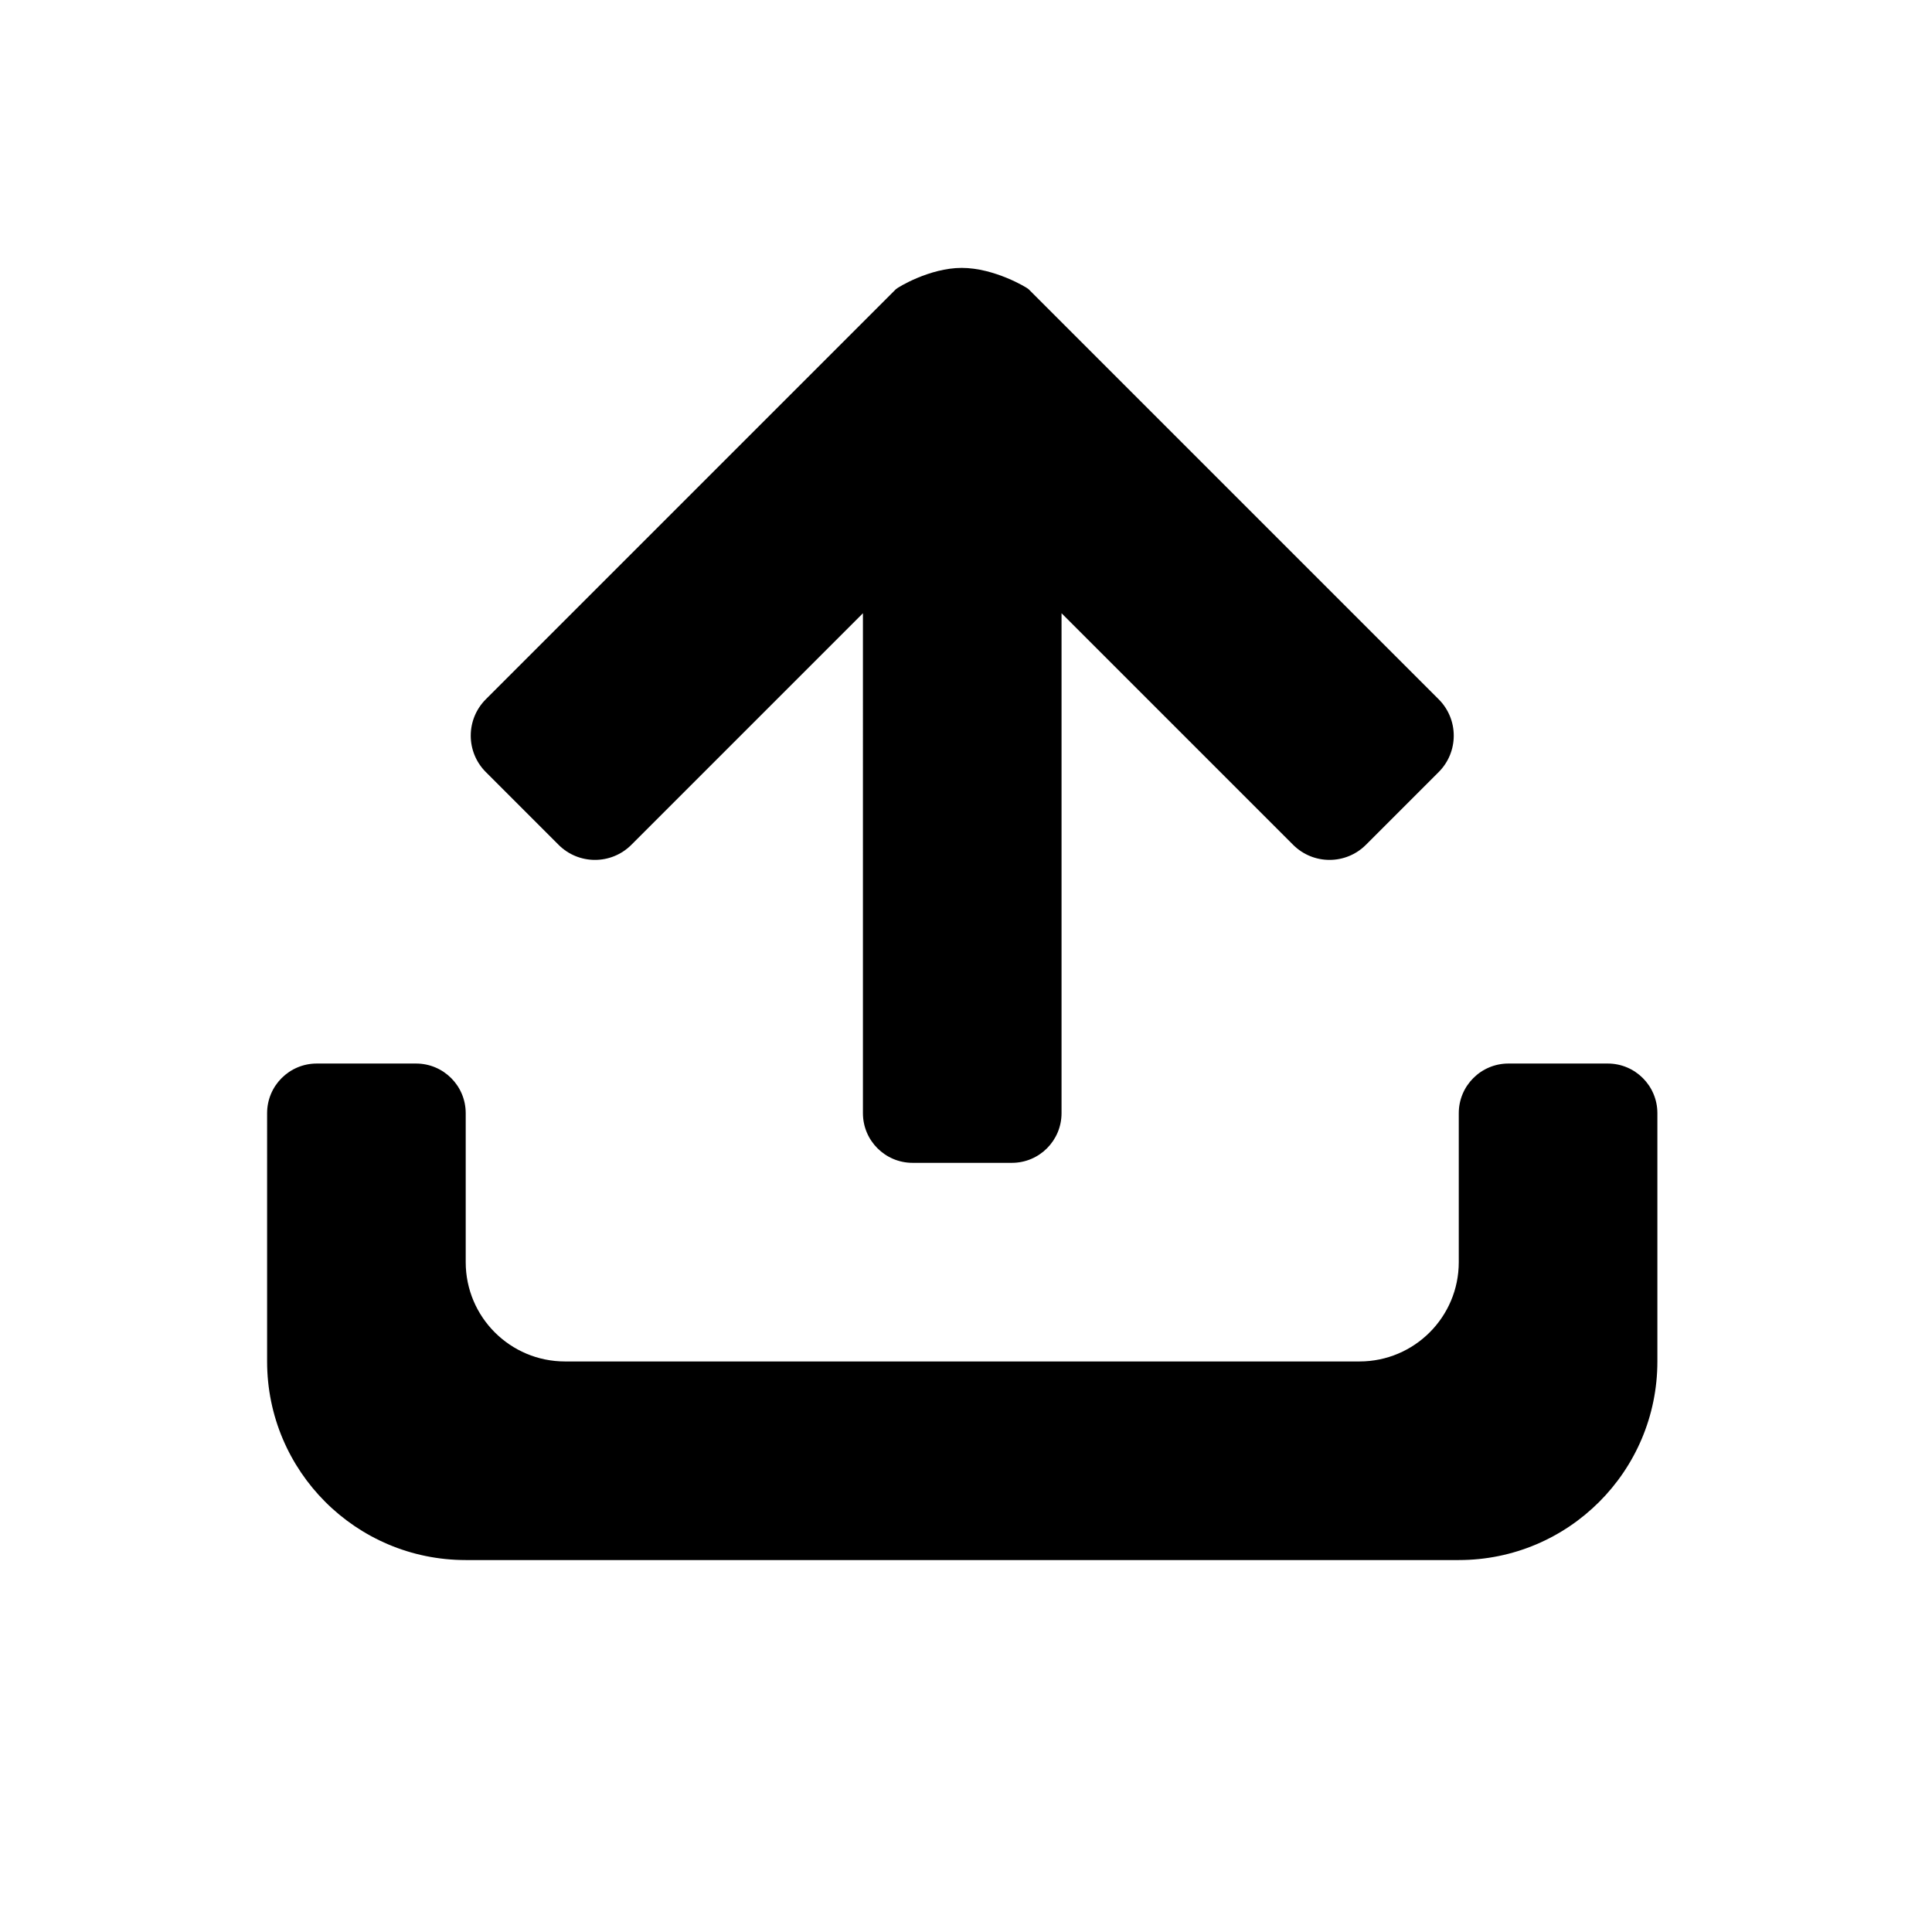 <?xml version="1.0" standalone="no"?><!DOCTYPE svg PUBLIC "-//W3C//DTD SVG 1.1//EN" "http://www.w3.org/Graphics/SVG/1.1/DTD/svg11.dtd"><svg t="1511249023383" class="icon" style="" viewBox="0 0 1024 1024" version="1.1" xmlns="http://www.w3.org/2000/svg" p-id="2530" xmlns:xlink="http://www.w3.org/1999/xlink" width="200" height="200"><defs><style type="text/css"></style></defs><path d="M773.18 826.861L246.836 826.861c-58.132 0-105.265-47.12-105.265-105.265L141.571 590.009c0-14.53 11.79-26.312 26.311-26.312l52.643 0c14.531 0 26.311 11.782 26.311 26.312l0 78.954c0 29.072 23.563 52.634 52.633 52.634l421.078 0c29.071 0 52.633-23.562 52.633-52.633l0-78.955c0-14.53 11.782-26.312 26.32-26.312l52.634 0c14.531 0 26.313 11.782 26.313 26.312l0 131.588C878.445 779.741 831.322 826.861 773.18 826.861L773.18 826.861zM723.955 447.779c-10.647 10.645-27.92 10.645-38.569 0L562.639 325.029l0 264.98c0 14.531-11.784 26.324-26.313 26.324l-52.632 0c-14.533 0-26.322-11.794-26.322-26.324L457.372 325.029 334.624 447.779c-10.647 10.645-27.913 10.645-38.56 0L257.491 409.201c-10.647-10.647-10.647-27.912 0-38.568L474.849 153.274c0.941-0.939 17.851-11.275 34.867-11.283 17.201-0.008 34.507 10.334 35.448 11.283l217.368 217.36c10.647 10.657 10.647 27.92 0 38.568L723.955 447.779 723.955 447.779z" p-id="2531"></path></svg>